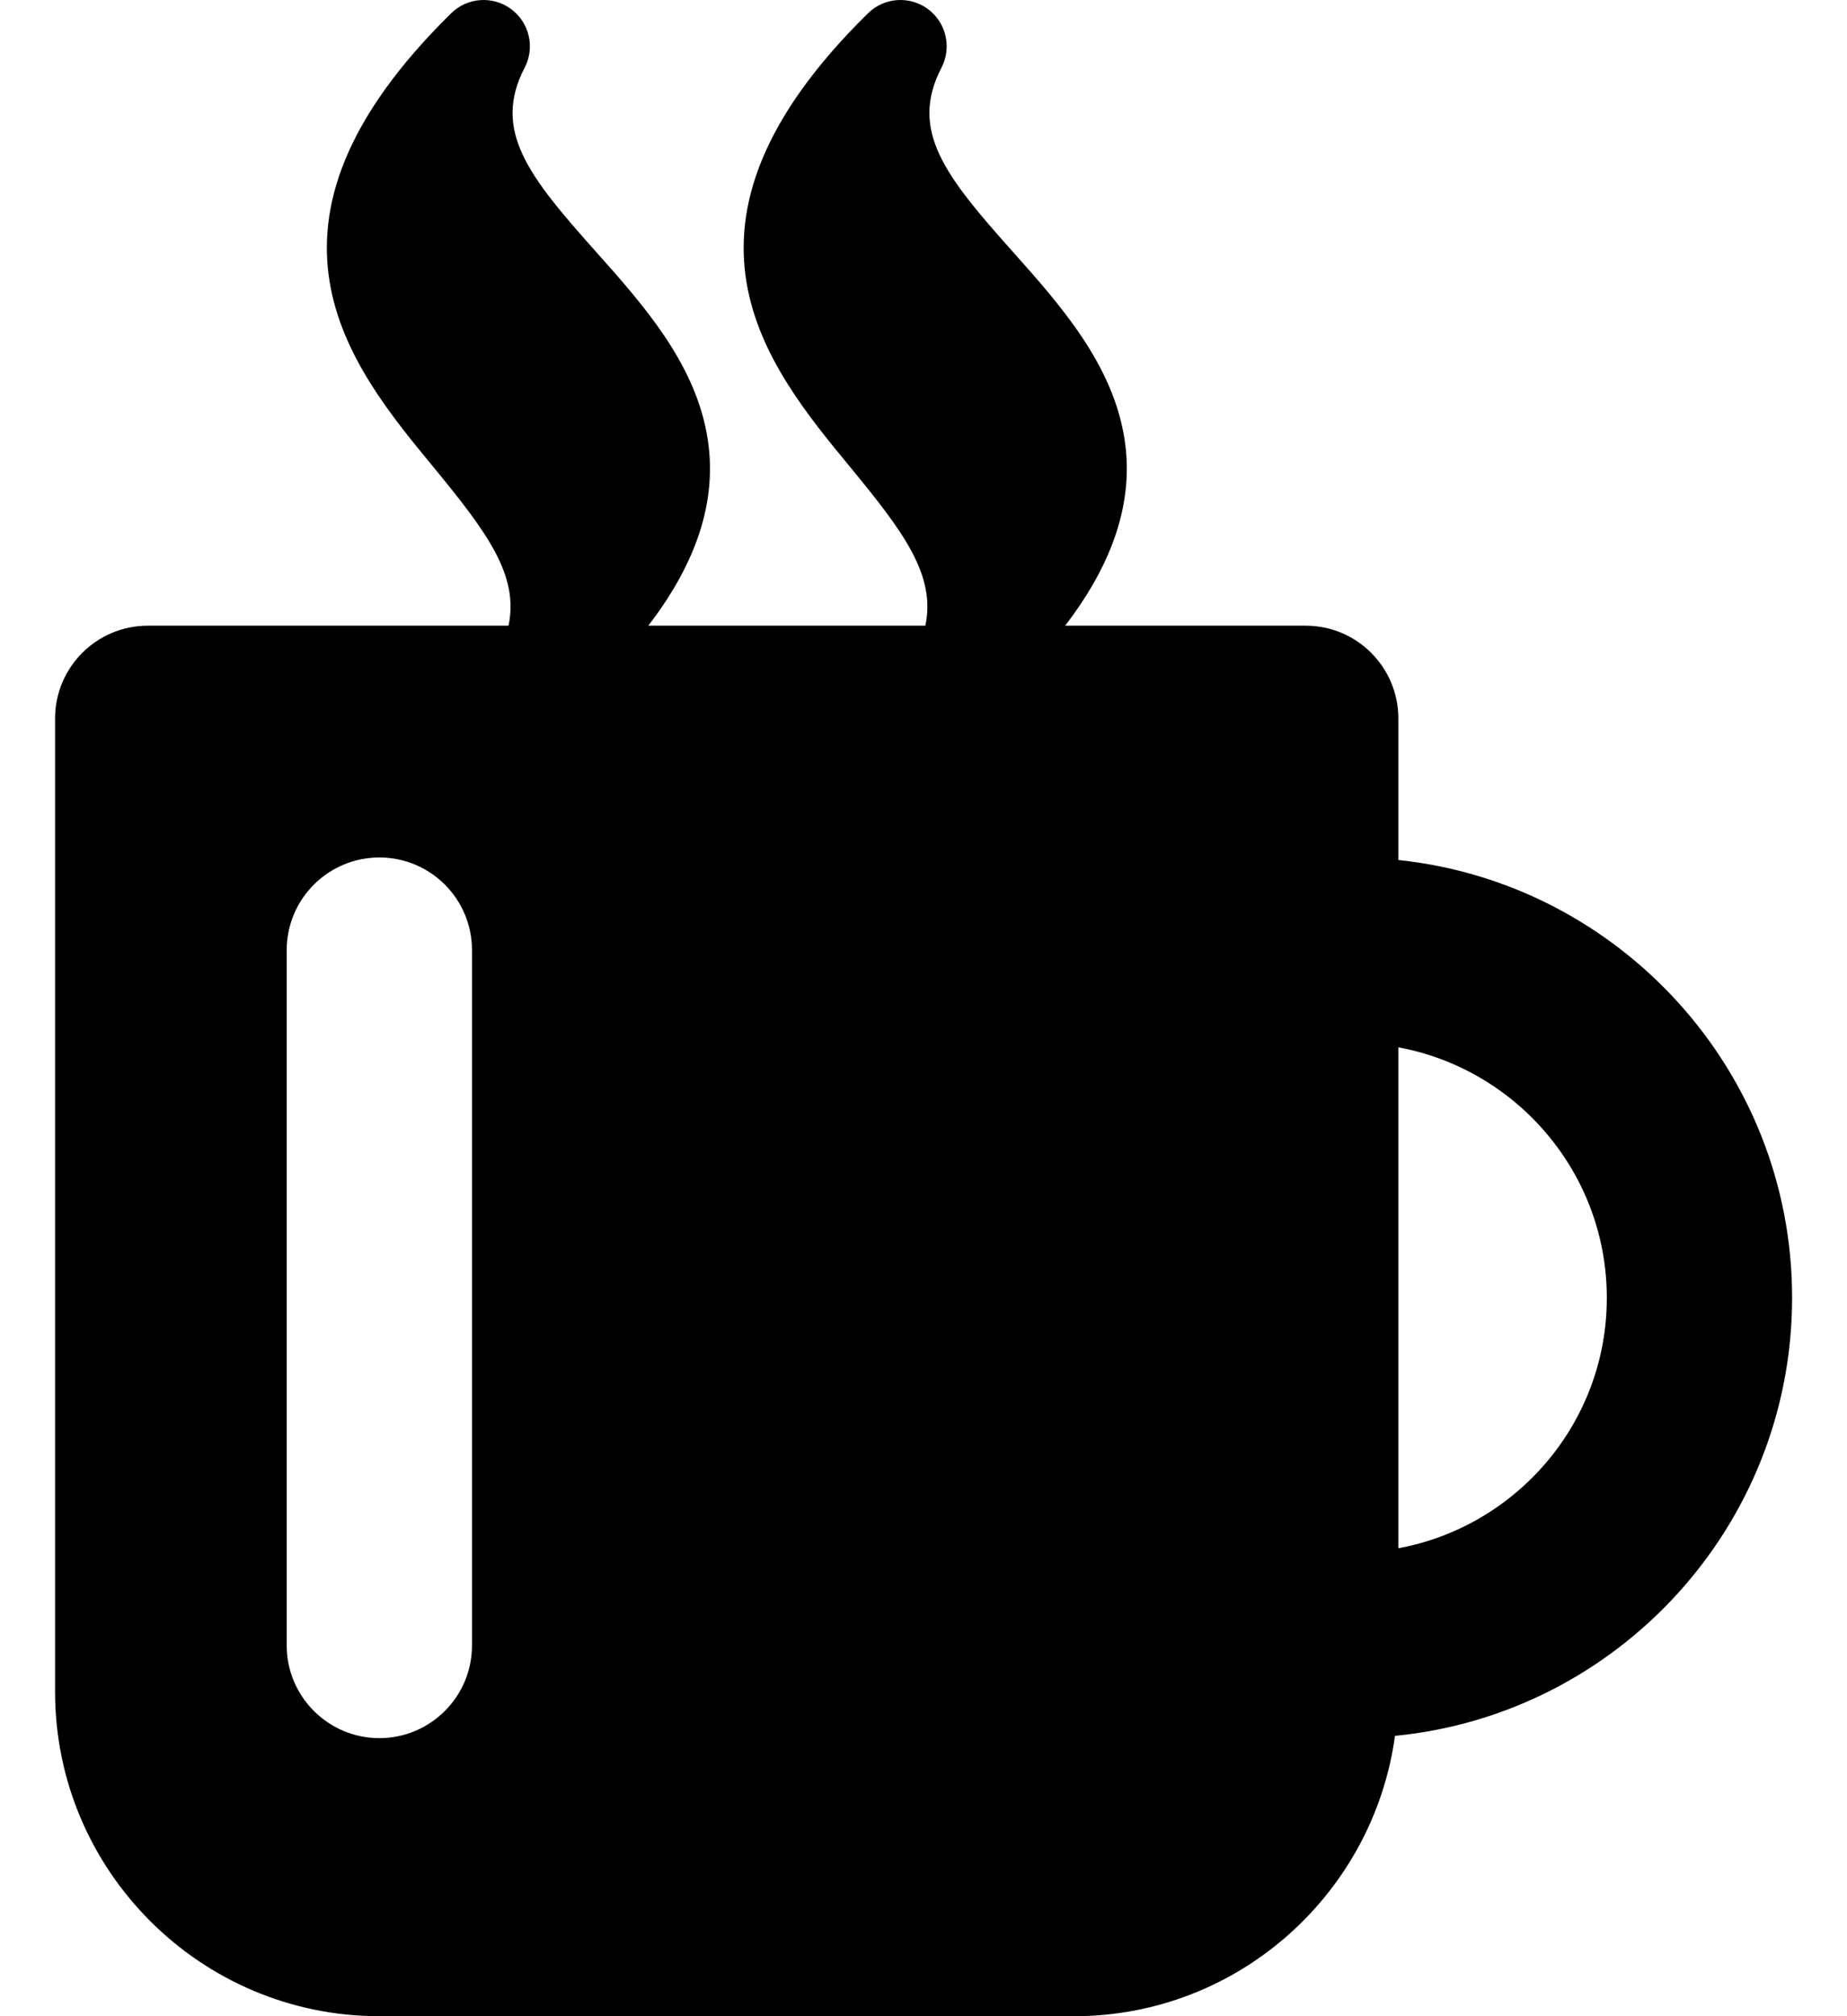 <svg viewBox="0 0 22 24" xmlns="http://www.w3.org/2000/svg">
<path d="M16.656 10.237V8.552C16.656 7.943 16.162 7.448 15.553 7.448H12.687C13.266 6.693 13.505 5.962 13.396 5.237C13.26 4.337 12.625 3.626 12.064 2.997C11.261 2.098 10.826 1.553 11.214 0.806C11.339 0.566 11.271 0.269 11.053 0.108C10.835 -0.053 10.532 -0.032 10.339 0.158C7.76 2.69 9.127 4.348 10.126 5.559C10.765 6.334 11.149 6.848 11.022 7.448H7.722C8.302 6.693 8.54 5.962 8.431 5.237C8.296 4.337 7.66 3.626 7.099 2.997C6.296 2.098 5.861 1.553 6.249 0.806C6.375 0.566 6.306 0.269 6.088 0.108C5.87 -0.053 5.567 -0.032 5.374 0.158C2.795 2.69 4.163 4.348 5.162 5.559C5.8 6.334 6.184 6.848 6.057 7.448H1.76C1.151 7.448 0.656 7.943 0.656 8.552V20.138C0.656 22.267 2.389 24 4.518 24H12.794C14.745 24 16.358 22.544 16.616 20.663C19.266 20.405 21.346 18.165 21.346 15.448C21.347 12.745 19.288 10.514 16.656 10.237ZM5.622 19.587C5.622 20.195 5.128 20.69 4.519 20.69C3.91 20.69 3.415 20.195 3.415 19.587V11.31C3.415 10.701 3.91 10.207 4.519 10.207C5.128 10.207 5.622 10.701 5.622 11.31V19.587ZM16.656 18.43V12.467C18.067 12.728 19.139 13.965 19.139 15.449C19.14 16.933 18.067 18.169 16.656 18.43Z"/>
</svg>
